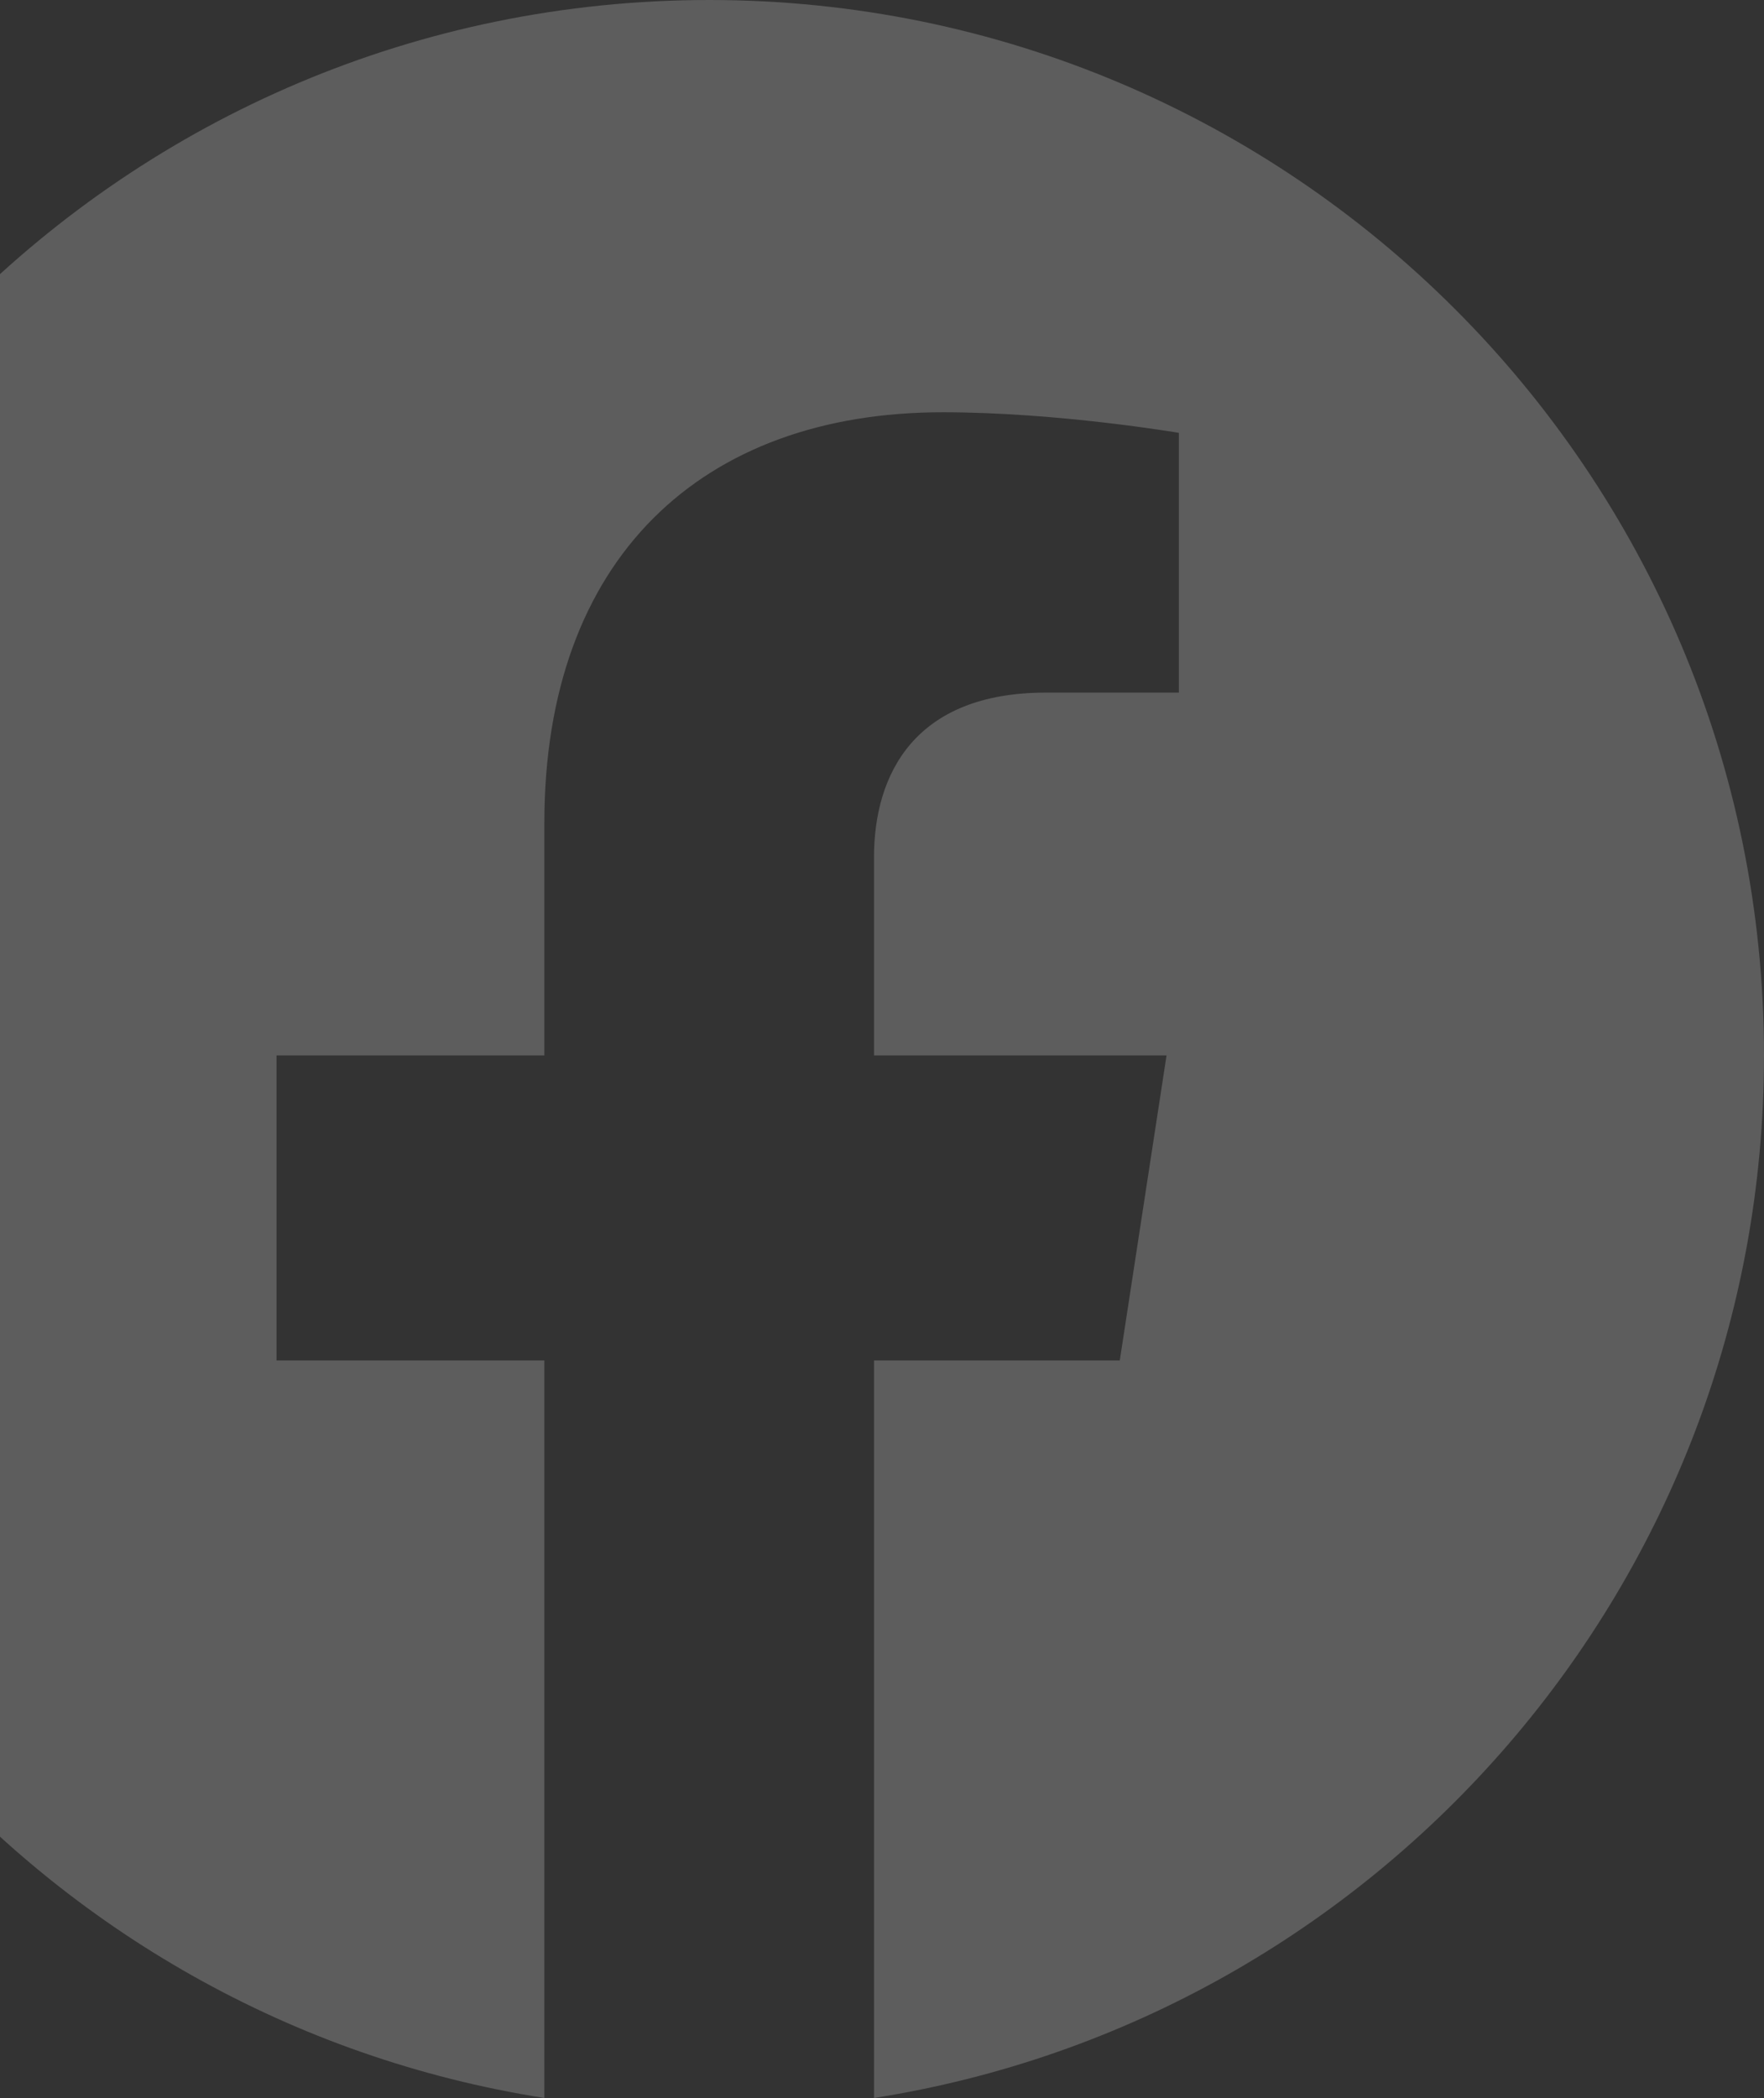 <?xml version="1.0" encoding="UTF-8"?>
<svg width="148px" height="176px" viewBox="0 0 148 176" version="1.1" xmlns="http://www.w3.org/2000/svg" xmlns:xlink="http://www.w3.org/1999/xlink">
    <rect x="0" y="0" width="148" height="176" fill="#333333" stroke="none"/>
    <!-- Generator: Sketch 57.1 (83088) - https://sketch.com -->
    <title>facebook-watermark</title>
    <desc>Created with Sketch.</desc>
    <g id="Page-1" stroke="none" stroke-width="1" fill="none" fill-rule="evenodd" opacity="0.204">
        <g id="Promote" transform="translate(-323, -618)" fill="#FFFFFF">
            <g id="Group-26" transform="translate(294, 238)">
                <g id="Combined-Shape" transform="translate(29, 0)">
                    <path d="M59.5,380 C10.623,380 -29,419.64 -29,468.538 C-29,512.73 3.363,549.358 45.672,556 L45.672,494.131 L23.201,494.131 L23.201,468.538 L45.672,468.538 L45.672,449.032 C45.672,426.842 58.884,414.585 79.1,414.585 C88.782,414.585 98.91,416.314 98.91,416.314 L98.91,438.103 L87.751,438.103 C76.757,438.103 73.328,444.928 73.328,451.93 L73.328,468.538 L97.873,468.538 L93.949,494.131 L73.328,494.131 L73.328,556 C115.637,549.358 148,512.73 148,468.538 C148,419.64 108.377,380 59.5,380 Z" id="facebook-watermark"></path>
                </g>
            </g>
        </g>
    </g>
</svg>